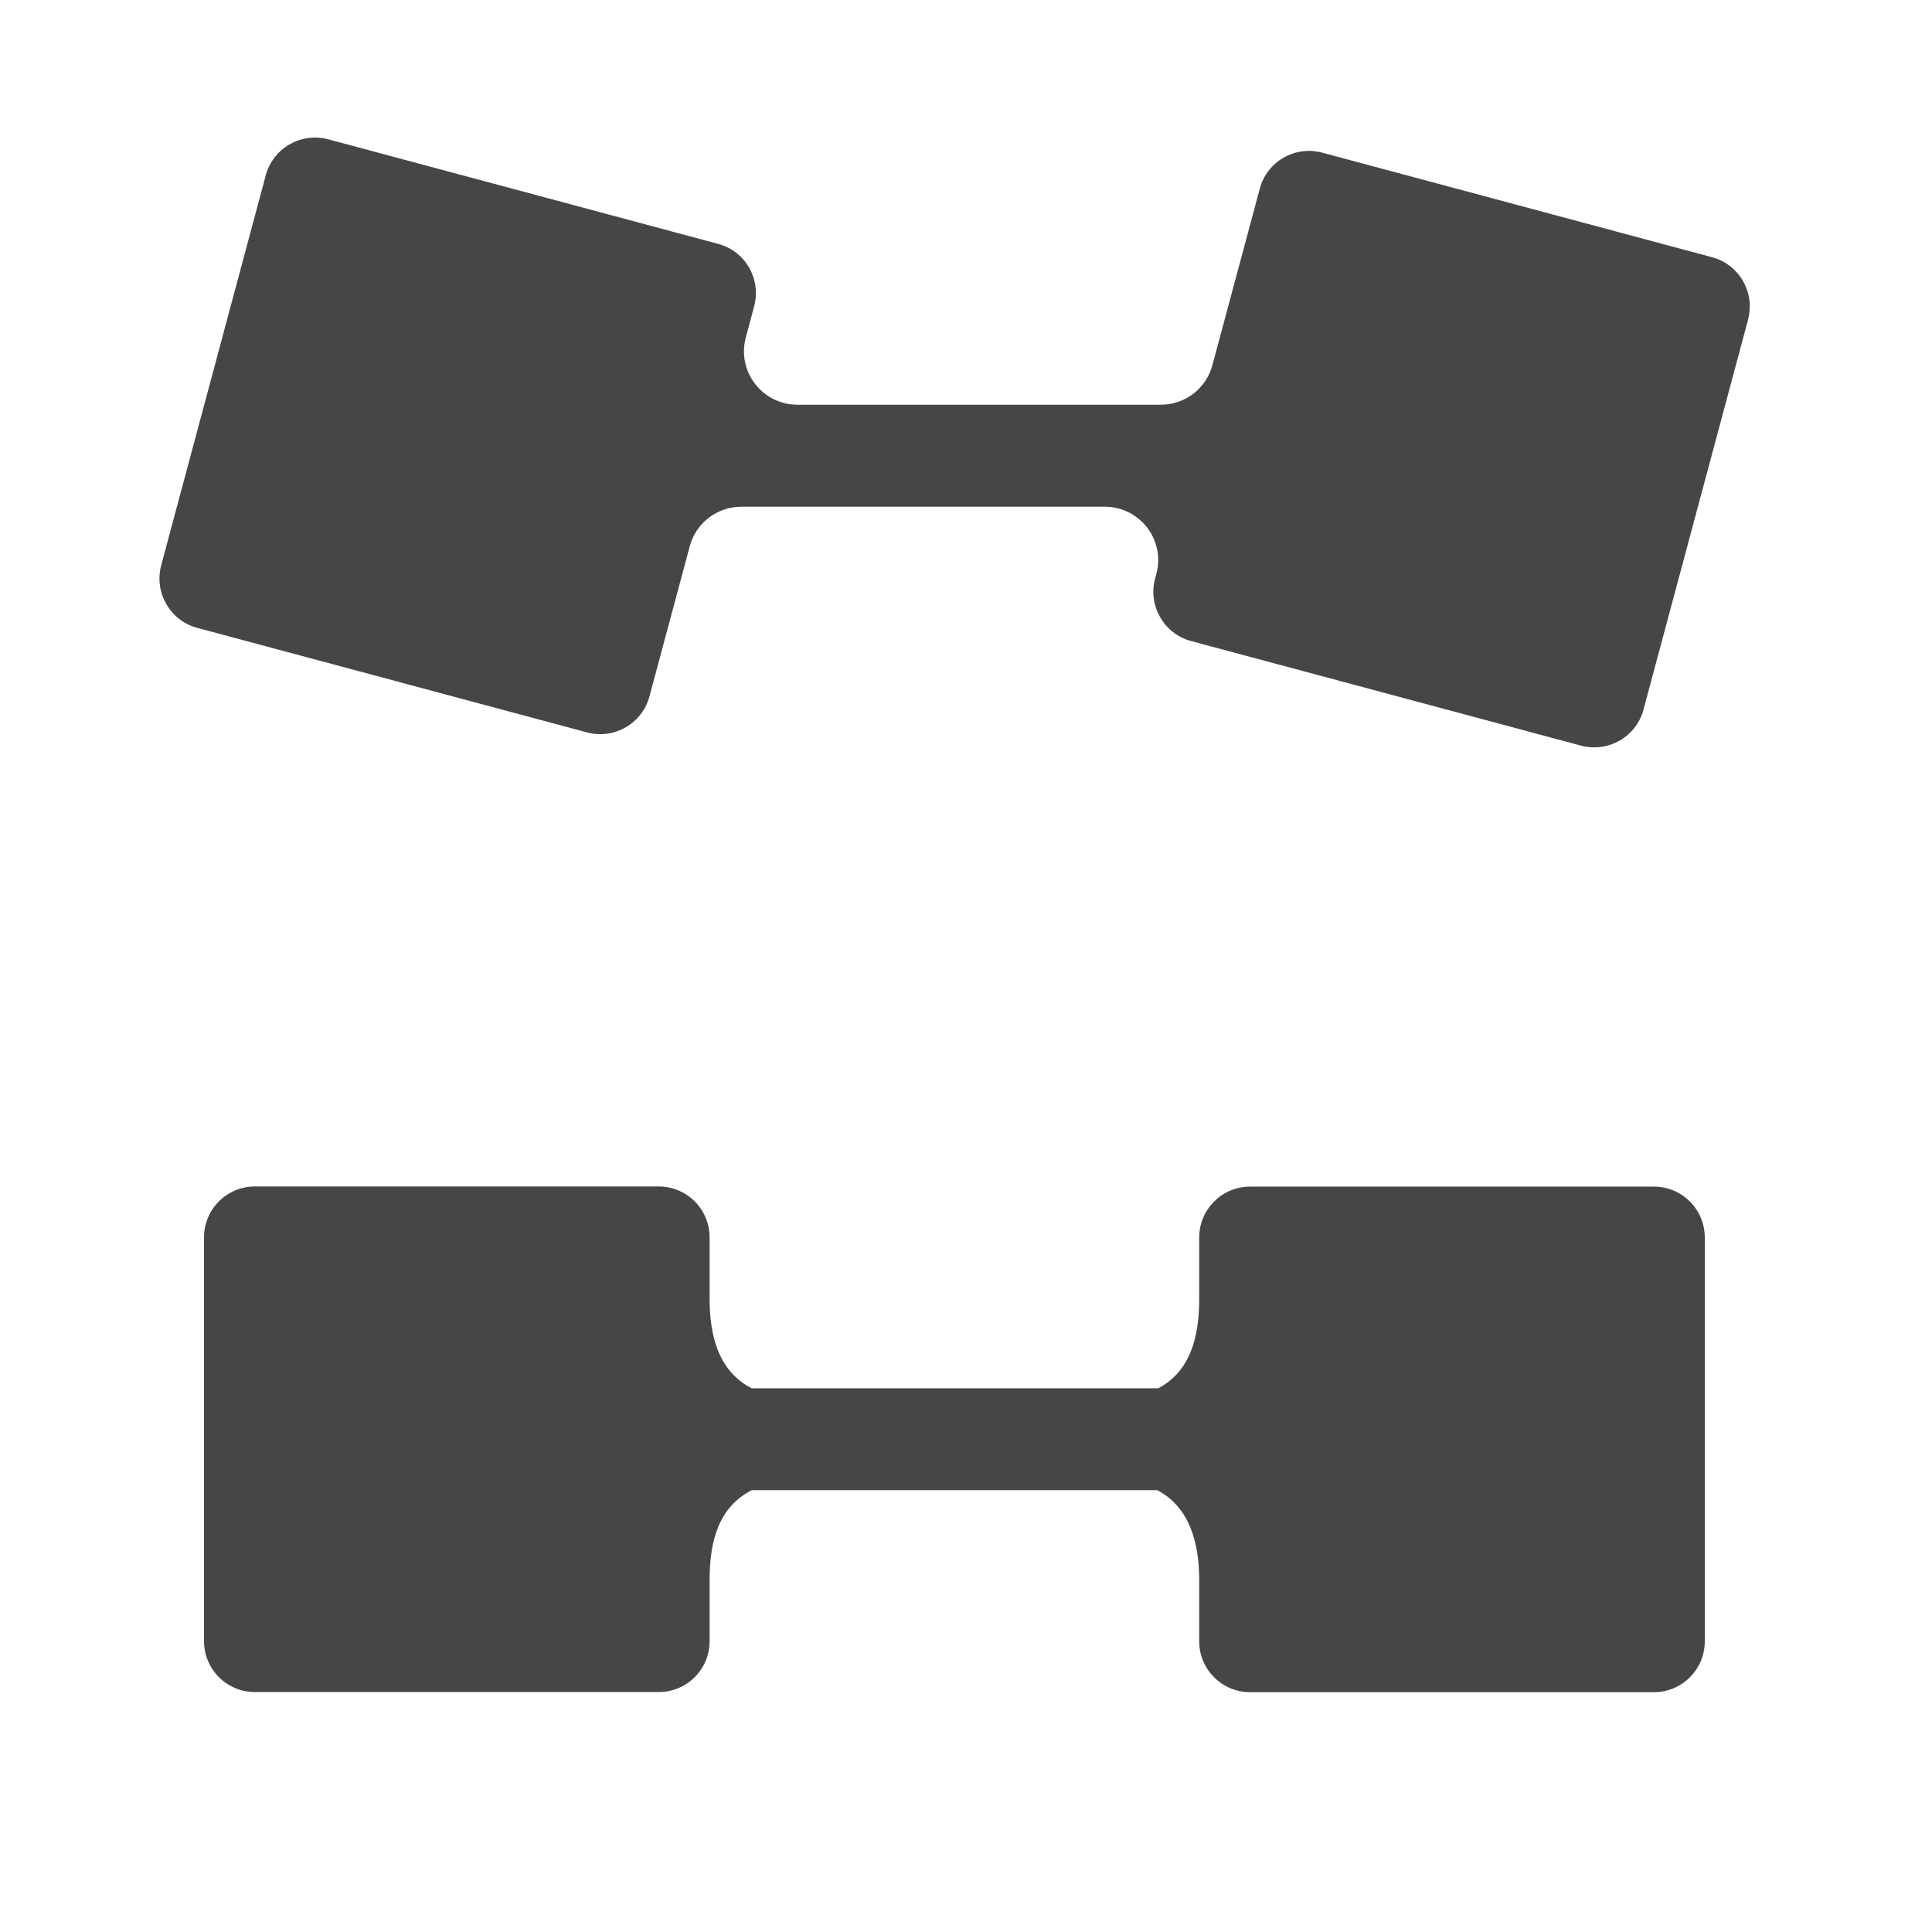 <?xml version="1.0" encoding="UTF-8"?>
<svg xmlns="http://www.w3.org/2000/svg" version="1.1" xmlns:inkscape="http://www.inkscape.org/namespaces/inkscape" xmlns:sodipodi="http://sodipodi.sourceforge.net/DTD/sodipodi-0.dtd" xmlns:svg="http://www.w3.org/2000/svg" viewBox="0 0 1333.3 1333.3">
  <defs>
    <style>
      .cls-1 {
        fill: #454746;
      }
    </style>
  </defs>
  <!-- Generator: Adobe Illustrator 28.7.1, SVG Export Plug-In . SVG Version: 1.2.0 Build 142)  -->
  <g>
    <g id="svg1" sodipodi:docname="PDF.pdf">
      <sodipodi:namedview id="namedview1" bordercolor="#000000" borderopacity="0.25" inkscape:deskcolor="#d1d1d1" inkscape:pagecheckerboard="0" inkscape:pageopacity="0.0" inkscape:showpageshadow="2" pagecolor="#ffffff">
        <inkscape:page id="page1" x="0" y="0" width="1333.333" height="1333.333" bleed="0" inkscape:label="1" margin="0"/>
      </sodipodi:namedview>
      <path id="path20" class="cls-1" d="M1206.4,220.5l-72.2,269.2c-5,18.7-24.2,29.8-43,24.9l-269.2-72.2c-18.7-5-29.8-24.2-24.9-43l.9-3.3c6.3-23.4-11.3-46.4-35.6-46.4h-250.8c-16.7,0-31.3,11.2-35.6,27.3l-27.8,103.6c-5,18.7-24.2,29.8-42.9,24.9l-269.2-72.2c-18.7-5-29.8-24.2-24.9-43L183.4,121c5-18.7,24.2-29.8,43-24.9l269.2,72.2c18.8,5,29.8,24.2,24.9,42.9l-5.8,21.7c-6.3,23.4,11.4,46.4,35.6,46.4h250.8c16.7,0,31.3-11.2,35.6-27.3l32.7-121.8c5-18.8,24.2-29.8,42.9-24.9l269.2,72.2c18.7,5,29.8,24.2,24.9,42.9"/>
      <path class="cls-1" d="M798.8,1028.4h-280c-22.8,11.6-29.1,34.9-29.1,62.2v42c0,19.4-15.7,35.1-35.1,35.1H175.9c-19.4,0-35.1-15.7-35.1-35.1v-278.7c0-19.4,15.7-35.1,35.1-35.1h278.7c19.4,0,35.1,15.7,35.1,35.1v42c0,27.1,6.6,50.6,29.1,62.2h0s280.5,0,280.5,0h0c22.2-11.8,28.3-35.2,28.3-62.1v-42c0-19.4,15.7-35.1,35.1-35.1h278.7c19.4,0,35.1,15.7,35.1,35.1v278.7c0,19.4-15.7,35.1-35.1,35.1h-278.7c-19.4,0-35.1-15.7-35.1-35.1v-42c0-26.7-6.9-50.6-28.9-62.3"/>
    </g>
  </g>
</svg>